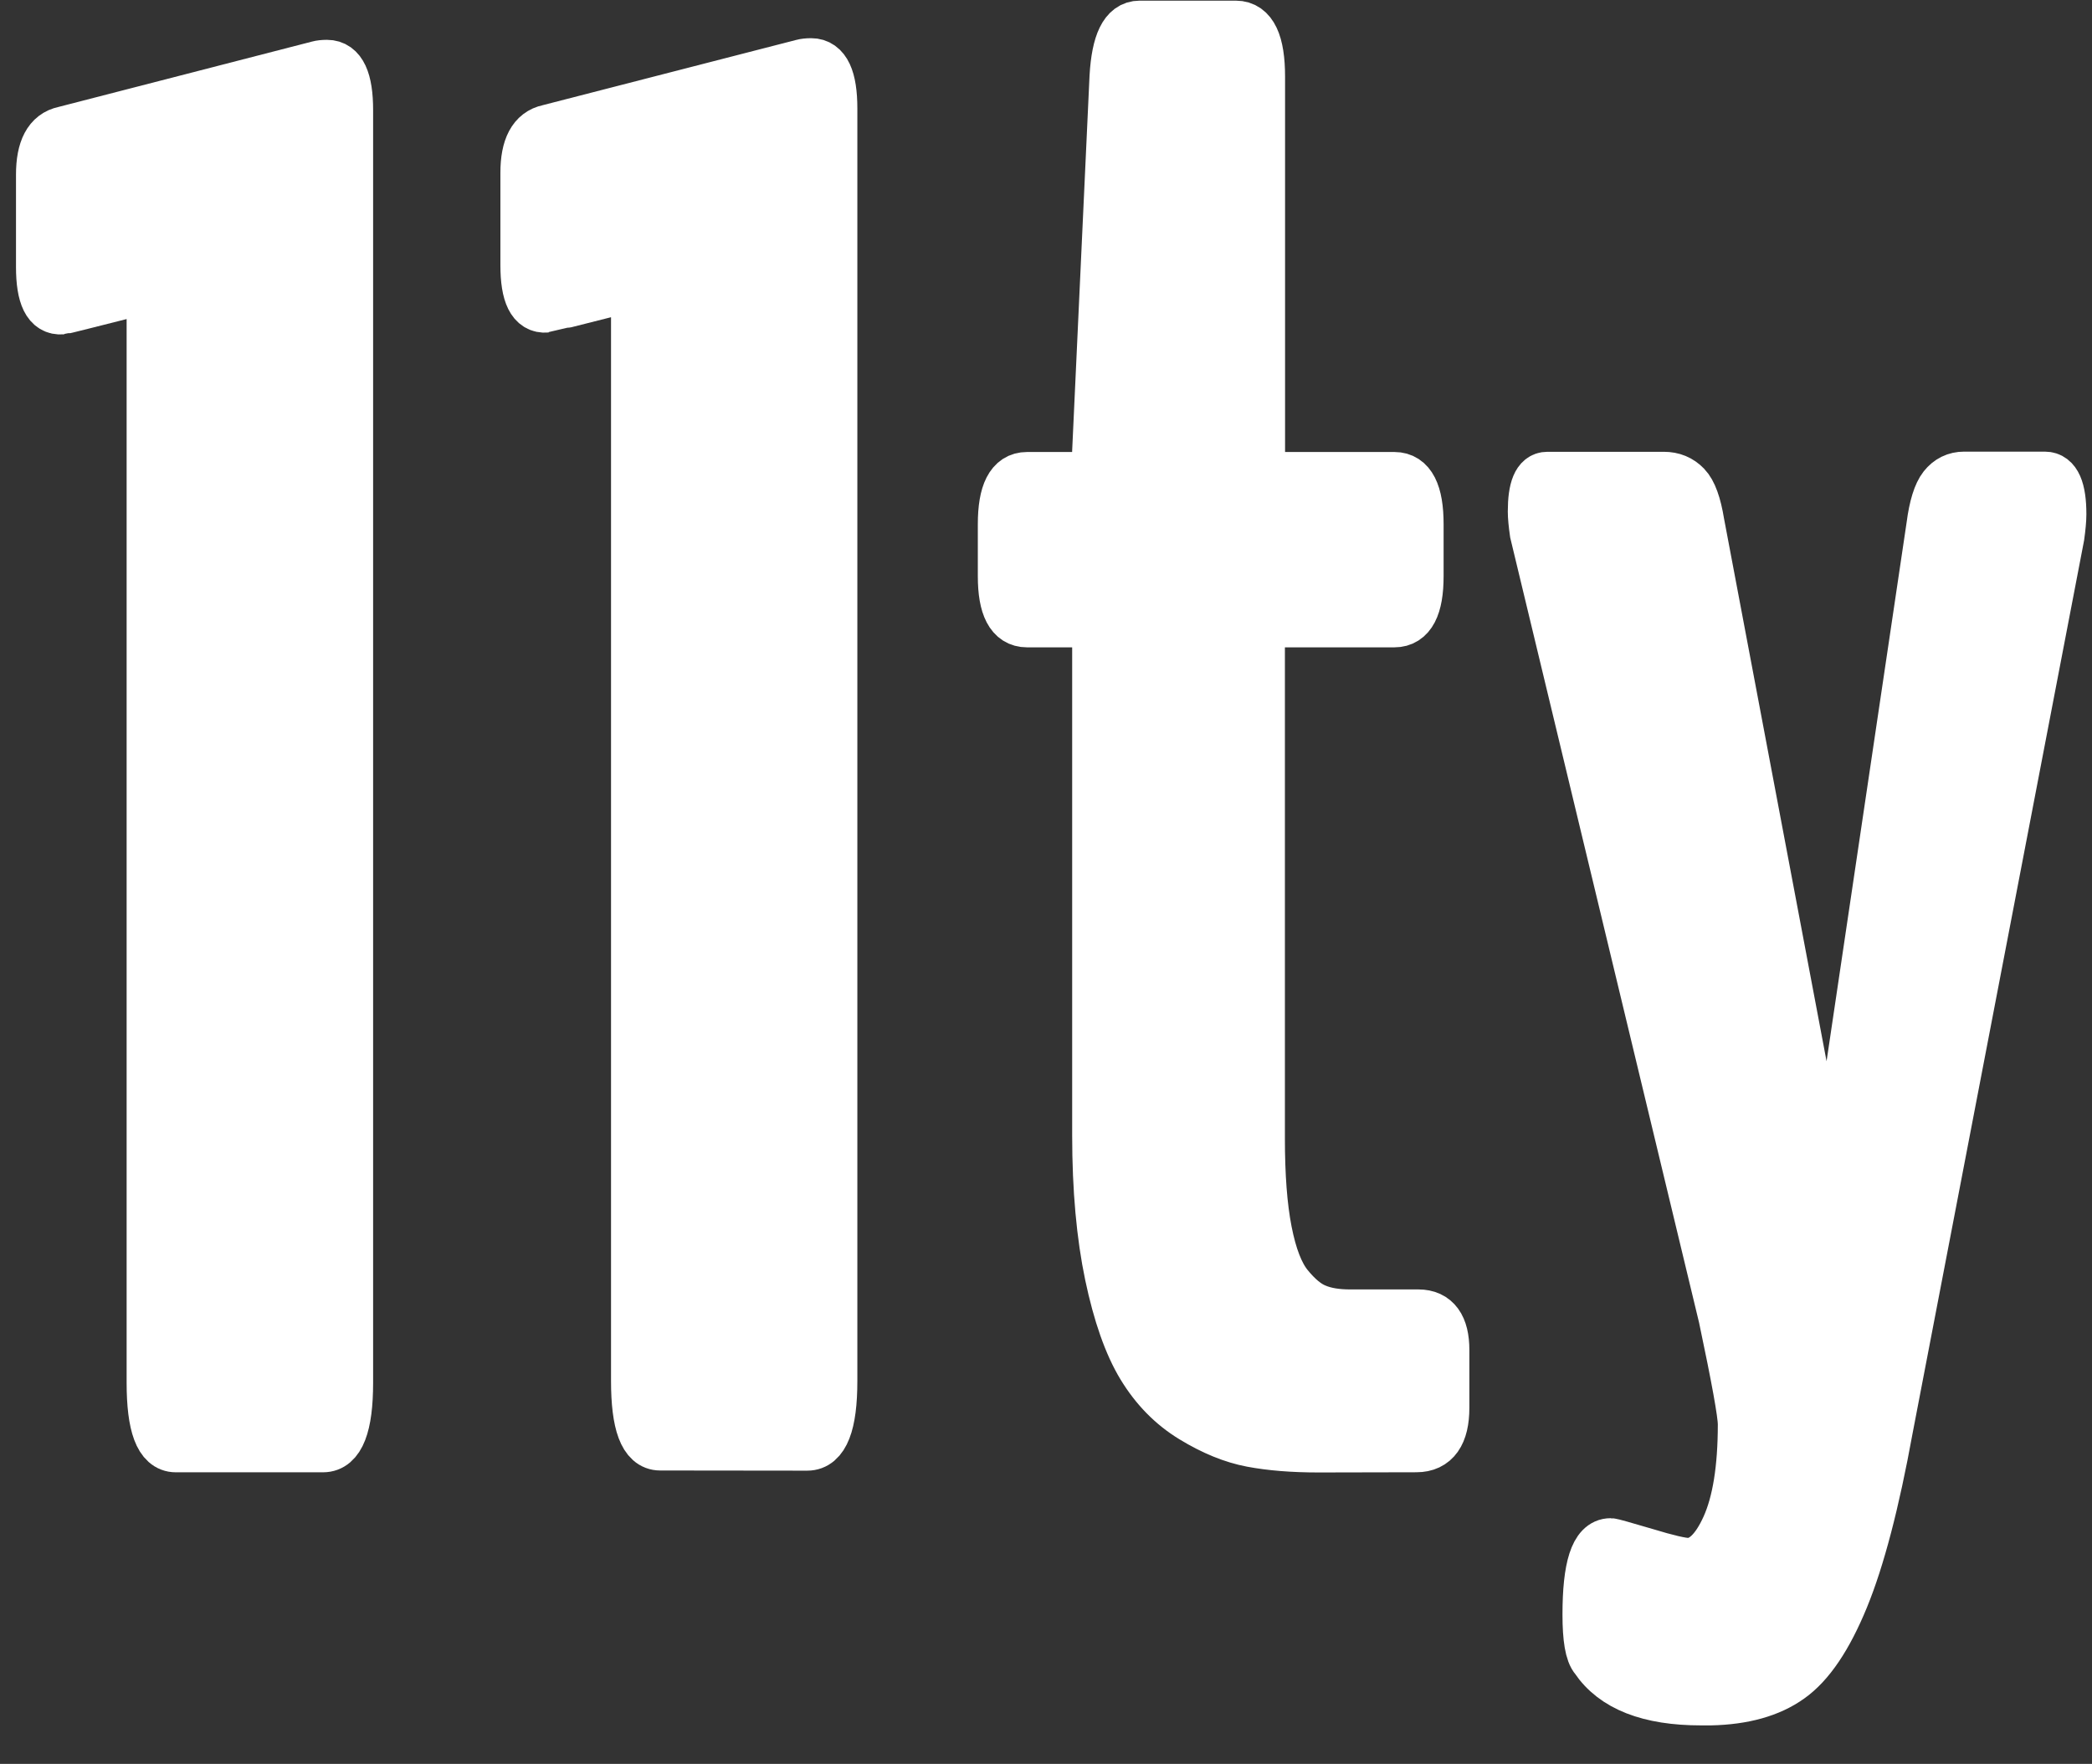 <svg width="51" height="43" viewBox="0 0 51 43" fill="none" xmlns="http://www.w3.org/2000/svg" aria-label="eleventy">
    <rect x="0" y="0" width="51" height="43" fill="#333333" stroke="none"/>
    <path d="M16.094 35.238C15.702 35.238 15.506 34.715 15.506 33.665V7.733C15.506 7.232 15.406 6.997 15.201 7.027C13.963 7.341 13.34 7.498 13.323 7.498C12.979 7.528 12.809 7.184 12.809 6.465V4.212C12.809 3.589 12.996 3.236 13.371 3.158L19.567 1.563C19.615 1.55 19.685 1.541 19.776 1.541C20.12 1.541 20.291 1.907 20.291 2.644V33.669C20.291 34.719 20.086 35.242 19.68 35.242L16.094 35.238ZM32.143 35.286C31.515 35.286 30.975 35.242 30.513 35.155C30.051 35.068 29.572 34.872 29.071 34.567C28.57 34.262 28.16 33.843 27.838 33.312C27.515 32.78 27.254 32.035 27.053 31.081C26.853 30.126 26.748 28.994 26.748 27.677V15.642C26.748 15.328 26.661 15.171 26.491 15.171H25.036C24.644 15.171 24.448 14.797 24.448 14.047V12.779C24.448 12.012 24.644 11.629 25.036 11.629H26.491C26.661 11.629 26.748 11.42 26.748 10.997L27.171 1.868C27.219 1.04 27.419 0.626 27.781 0.626H30.13C30.522 0.626 30.718 1.04 30.718 1.868V10.997C30.718 11.42 30.809 11.629 31.001 11.629H33.995C34.387 11.629 34.583 12.012 34.583 12.779V14.047C34.583 14.797 34.387 15.171 33.995 15.171H30.993C30.884 15.171 30.809 15.198 30.77 15.254C30.731 15.306 30.714 15.437 30.714 15.642V27.752C30.714 28.658 30.77 29.416 30.888 30.017C31.006 30.619 31.176 31.063 31.402 31.342C31.629 31.621 31.855 31.813 32.082 31.904C32.309 32 32.587 32.044 32.914 32.044H34.579C35.002 32.044 35.211 32.336 35.211 32.911V34.318C35.211 34.959 34.984 35.281 34.531 35.281L32.143 35.286ZM41.15 38.101C41.507 38.101 41.821 37.809 42.087 37.221C42.353 36.632 42.488 35.8 42.488 34.719C42.488 34.467 42.331 33.599 42.017 32.114L37.416 12.988C37.385 12.77 37.368 12.596 37.368 12.47C37.368 11.908 37.485 11.624 37.721 11.624H40.562C40.78 11.624 40.958 11.698 41.102 11.847C41.246 11.995 41.355 12.295 41.429 12.749L44.479 28.893C44.54 29.081 44.579 29.177 44.597 29.177C44.658 29.177 44.693 29.089 44.693 28.919L47.085 12.818C47.146 12.348 47.246 12.034 47.377 11.868C47.508 11.703 47.678 11.62 47.882 11.62H49.852C50.118 11.62 50.253 11.925 50.253 12.535C50.253 12.675 50.235 12.858 50.205 13.075L46.026 34.833C45.699 36.632 45.338 38.009 44.945 38.964C44.553 39.918 44.117 40.567 43.629 40.911C43.146 41.256 42.505 41.434 41.703 41.452H41.468C40.2 41.452 39.342 41.116 38.888 40.441C38.762 40.301 38.701 39.94 38.701 39.36C38.701 38.201 38.888 37.621 39.263 37.621C39.294 37.621 39.577 37.7 40.108 37.857C40.649 38.022 40.993 38.101 41.15 38.101Z" fill="white" stroke="white" stroke-width="1.22" stroke-miterlimit="10"/>
    <path d="M4.286 35.282C3.893 35.282 3.697 34.759 3.697 33.709V7.777C3.697 7.276 3.597 7.041 3.392 7.072C2.155 7.385 1.532 7.542 1.514 7.542C1.17 7.573 1 7.228 1 6.509V4.257C1 3.633 1.187 3.28 1.562 3.202L7.763 1.603C7.811 1.59 7.881 1.581 7.972 1.581C8.316 1.581 8.486 1.947 8.486 2.684V33.709C8.486 34.759 8.281 35.282 7.876 35.282H4.286Z" fill="white" stroke="white" stroke-width="1.22" stroke-miterlimit="10"/>
    </svg>